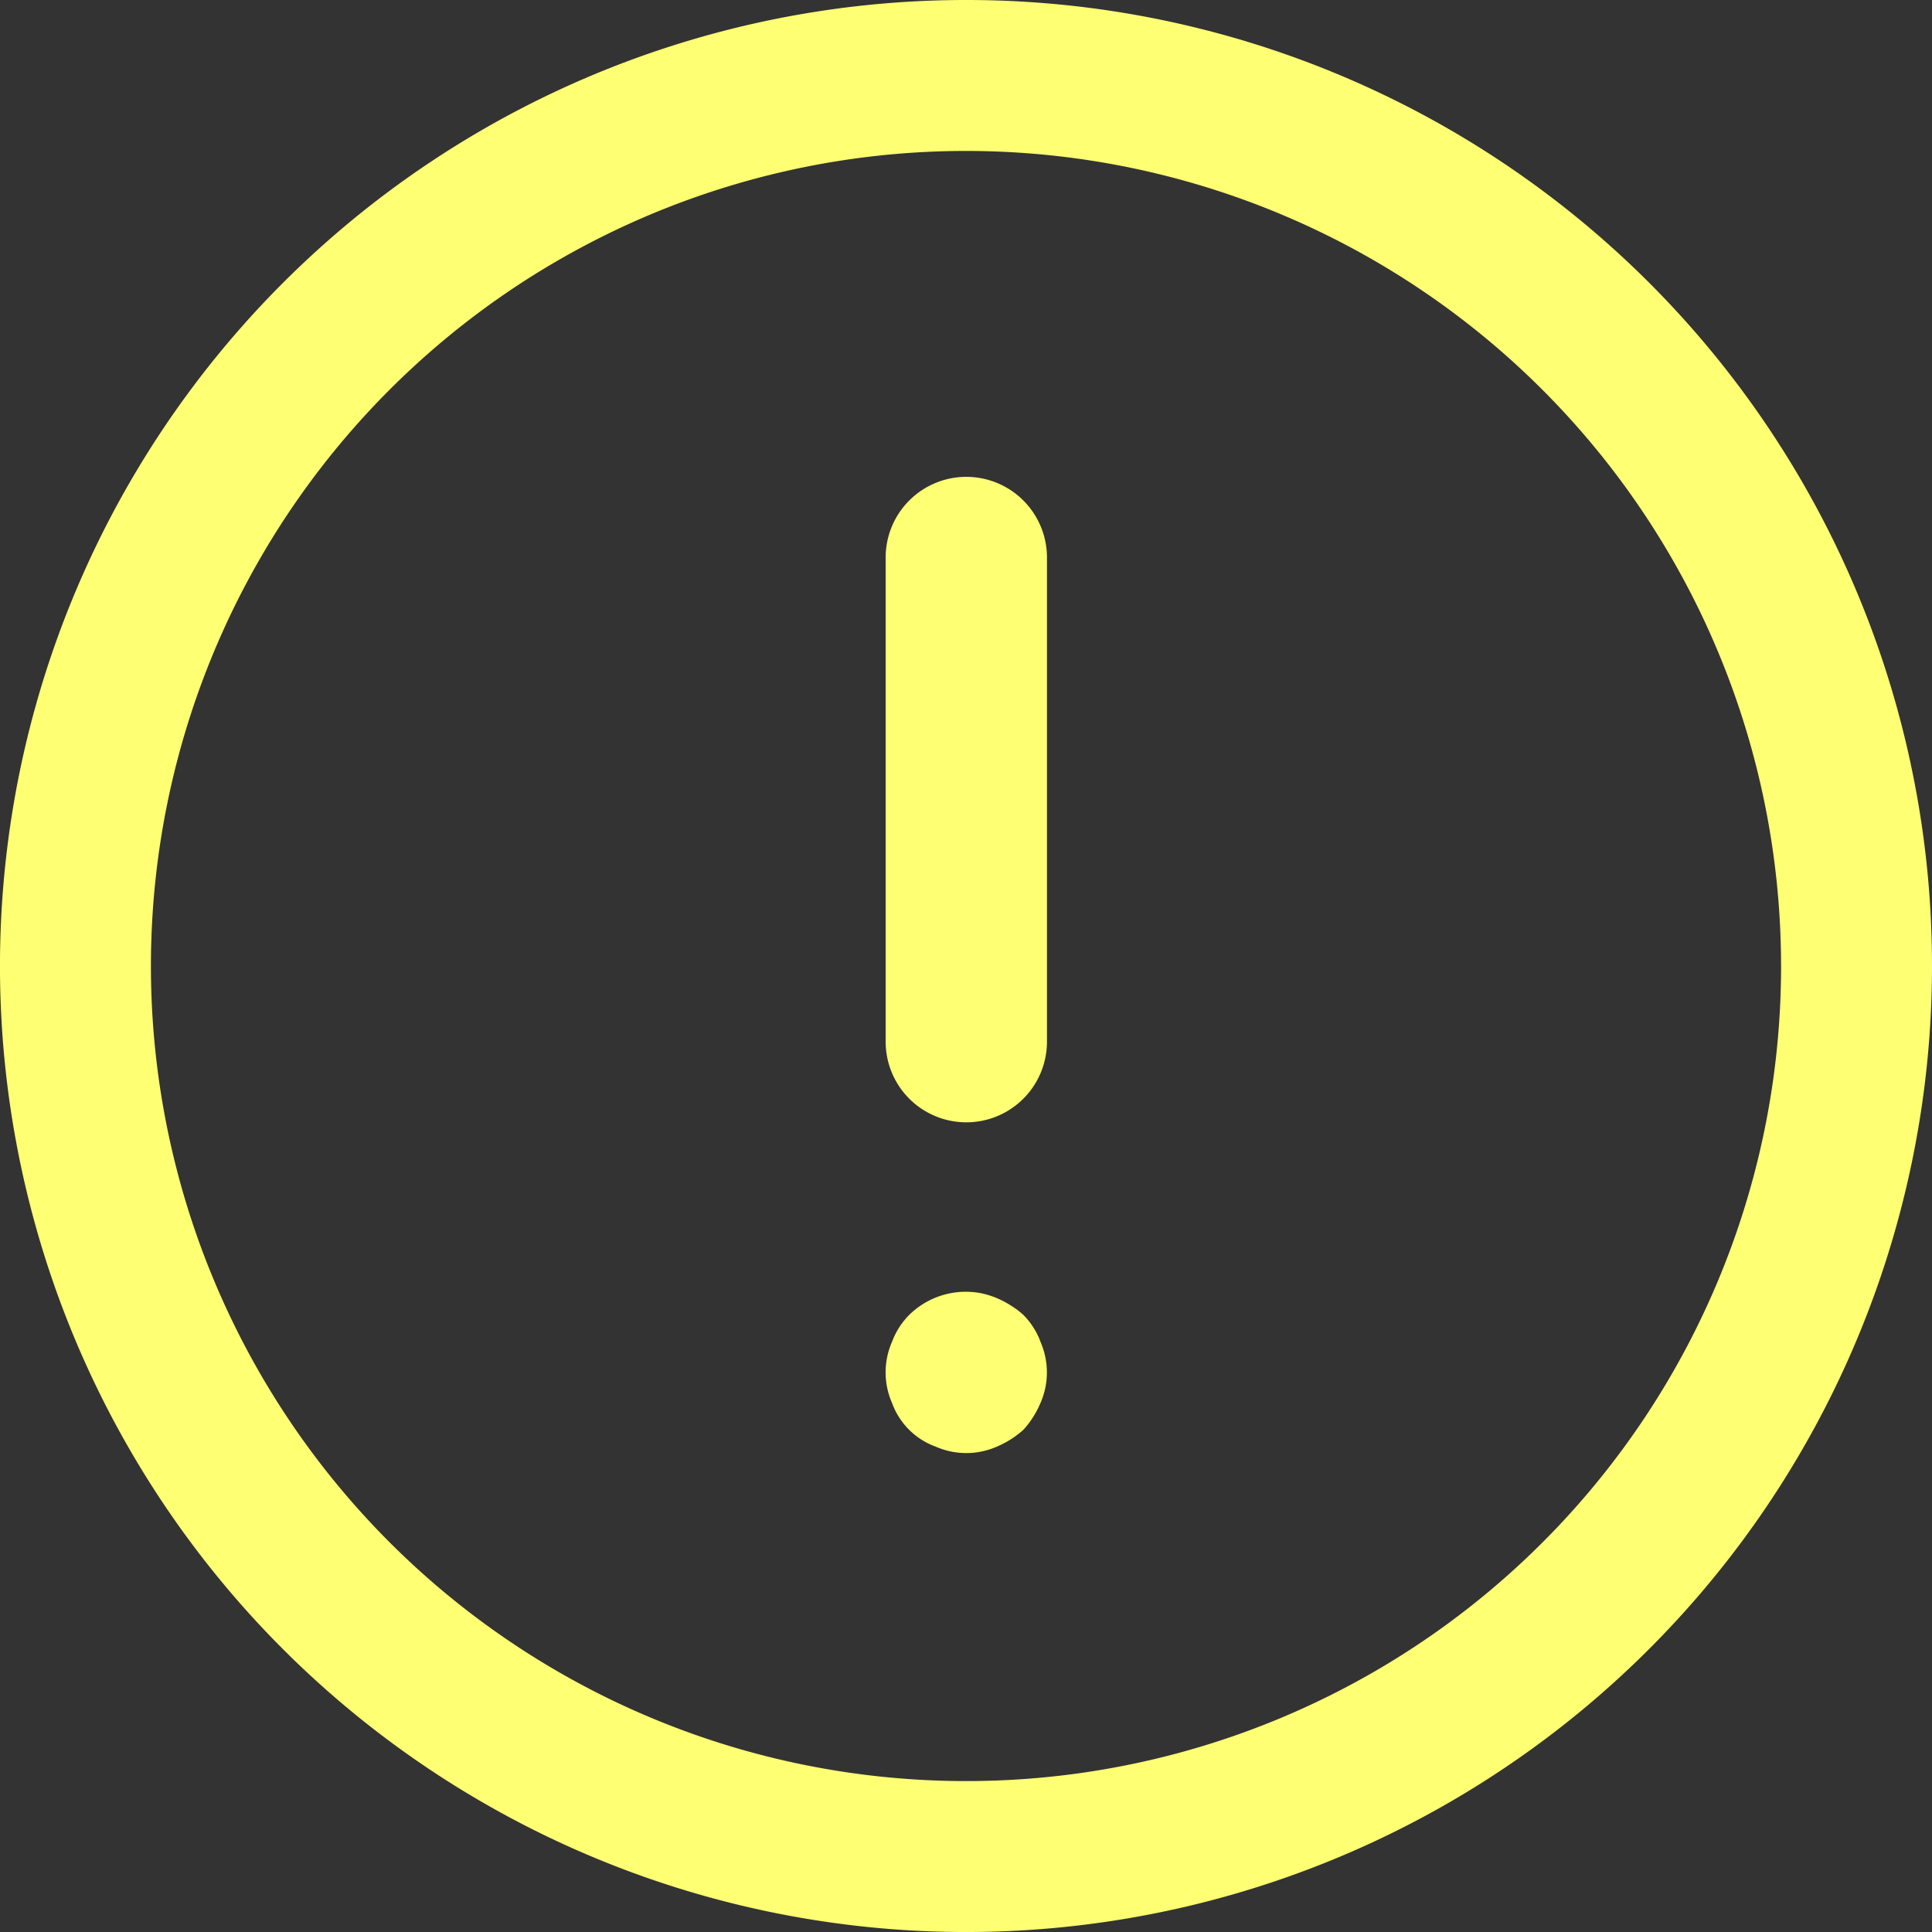 <svg xmlns="http://www.w3.org/2000/svg" width="95.815" height="95.815" viewBox="0 0 95.815 95.815">
  <rect x="0" y="0" width="95.815" height="95.815" fill="#333333" stroke="none"/>
  <g id="Grupo_1816" data-name="Grupo 1816" transform="translate(-139.592 -172.197)">
    <g id="chat" transform="translate(139.417 172.223)">
      <g id="Grupo_1681" data-name="Grupo 1681" transform="translate(44.097 23.623)">
        <g id="Grupo_1680" data-name="Grupo 1680">
          <path id="Trazado_4531" data-name="Trazado 4531" d="M238.762,125.909a4,4,0,0,0-4,4V153.92a4,4,0,1,0,8,0V129.911A4,4,0,0,0,238.762,125.909Z" transform="translate(-234.761 -125.909)" fill="#ffff73"/>
        </g>
      </g>
      <g id="Grupo_1683" data-name="Grupo 1683" transform="translate(44.098 64.031)">
        <g id="Grupo_1682" data-name="Grupo 1682">
          <path id="Trazado_4532" data-name="Trazado 4532" d="M242.441,343.768a3.731,3.731,0,0,0-.84-1.32,3.817,3.817,0,0,0-.64-.48,4.333,4.333,0,0,0-1.441-.6,4,4,0,0,0-3.6,1.08,3.736,3.736,0,0,0-.84,1.32,3.772,3.772,0,0,0,0,3.041,3.608,3.608,0,0,0,2.161,2.161,3.763,3.763,0,0,0,3.037,0,4.674,4.674,0,0,0,1.32-.84,4.624,4.624,0,0,0,.84-1.32,3.772,3.772,0,0,0,0-3.041Z" transform="translate(-234.762 -341.284)" fill="#ffff73"/>
        </g>
      </g>
    </g>
    <path id="check-mark" d="M95.815,47.908A47.908,47.908,0,1,1,47.908,0,47.882,47.882,0,0,1,95.815,47.908Zm-7.486,0A40.422,40.422,0,1,0,47.908,88.33,40.4,40.4,0,0,0,88.33,47.908Zm0,0" transform="translate(139.592 172.197)" fill="#ffff73"/>
  </g>
</svg>
